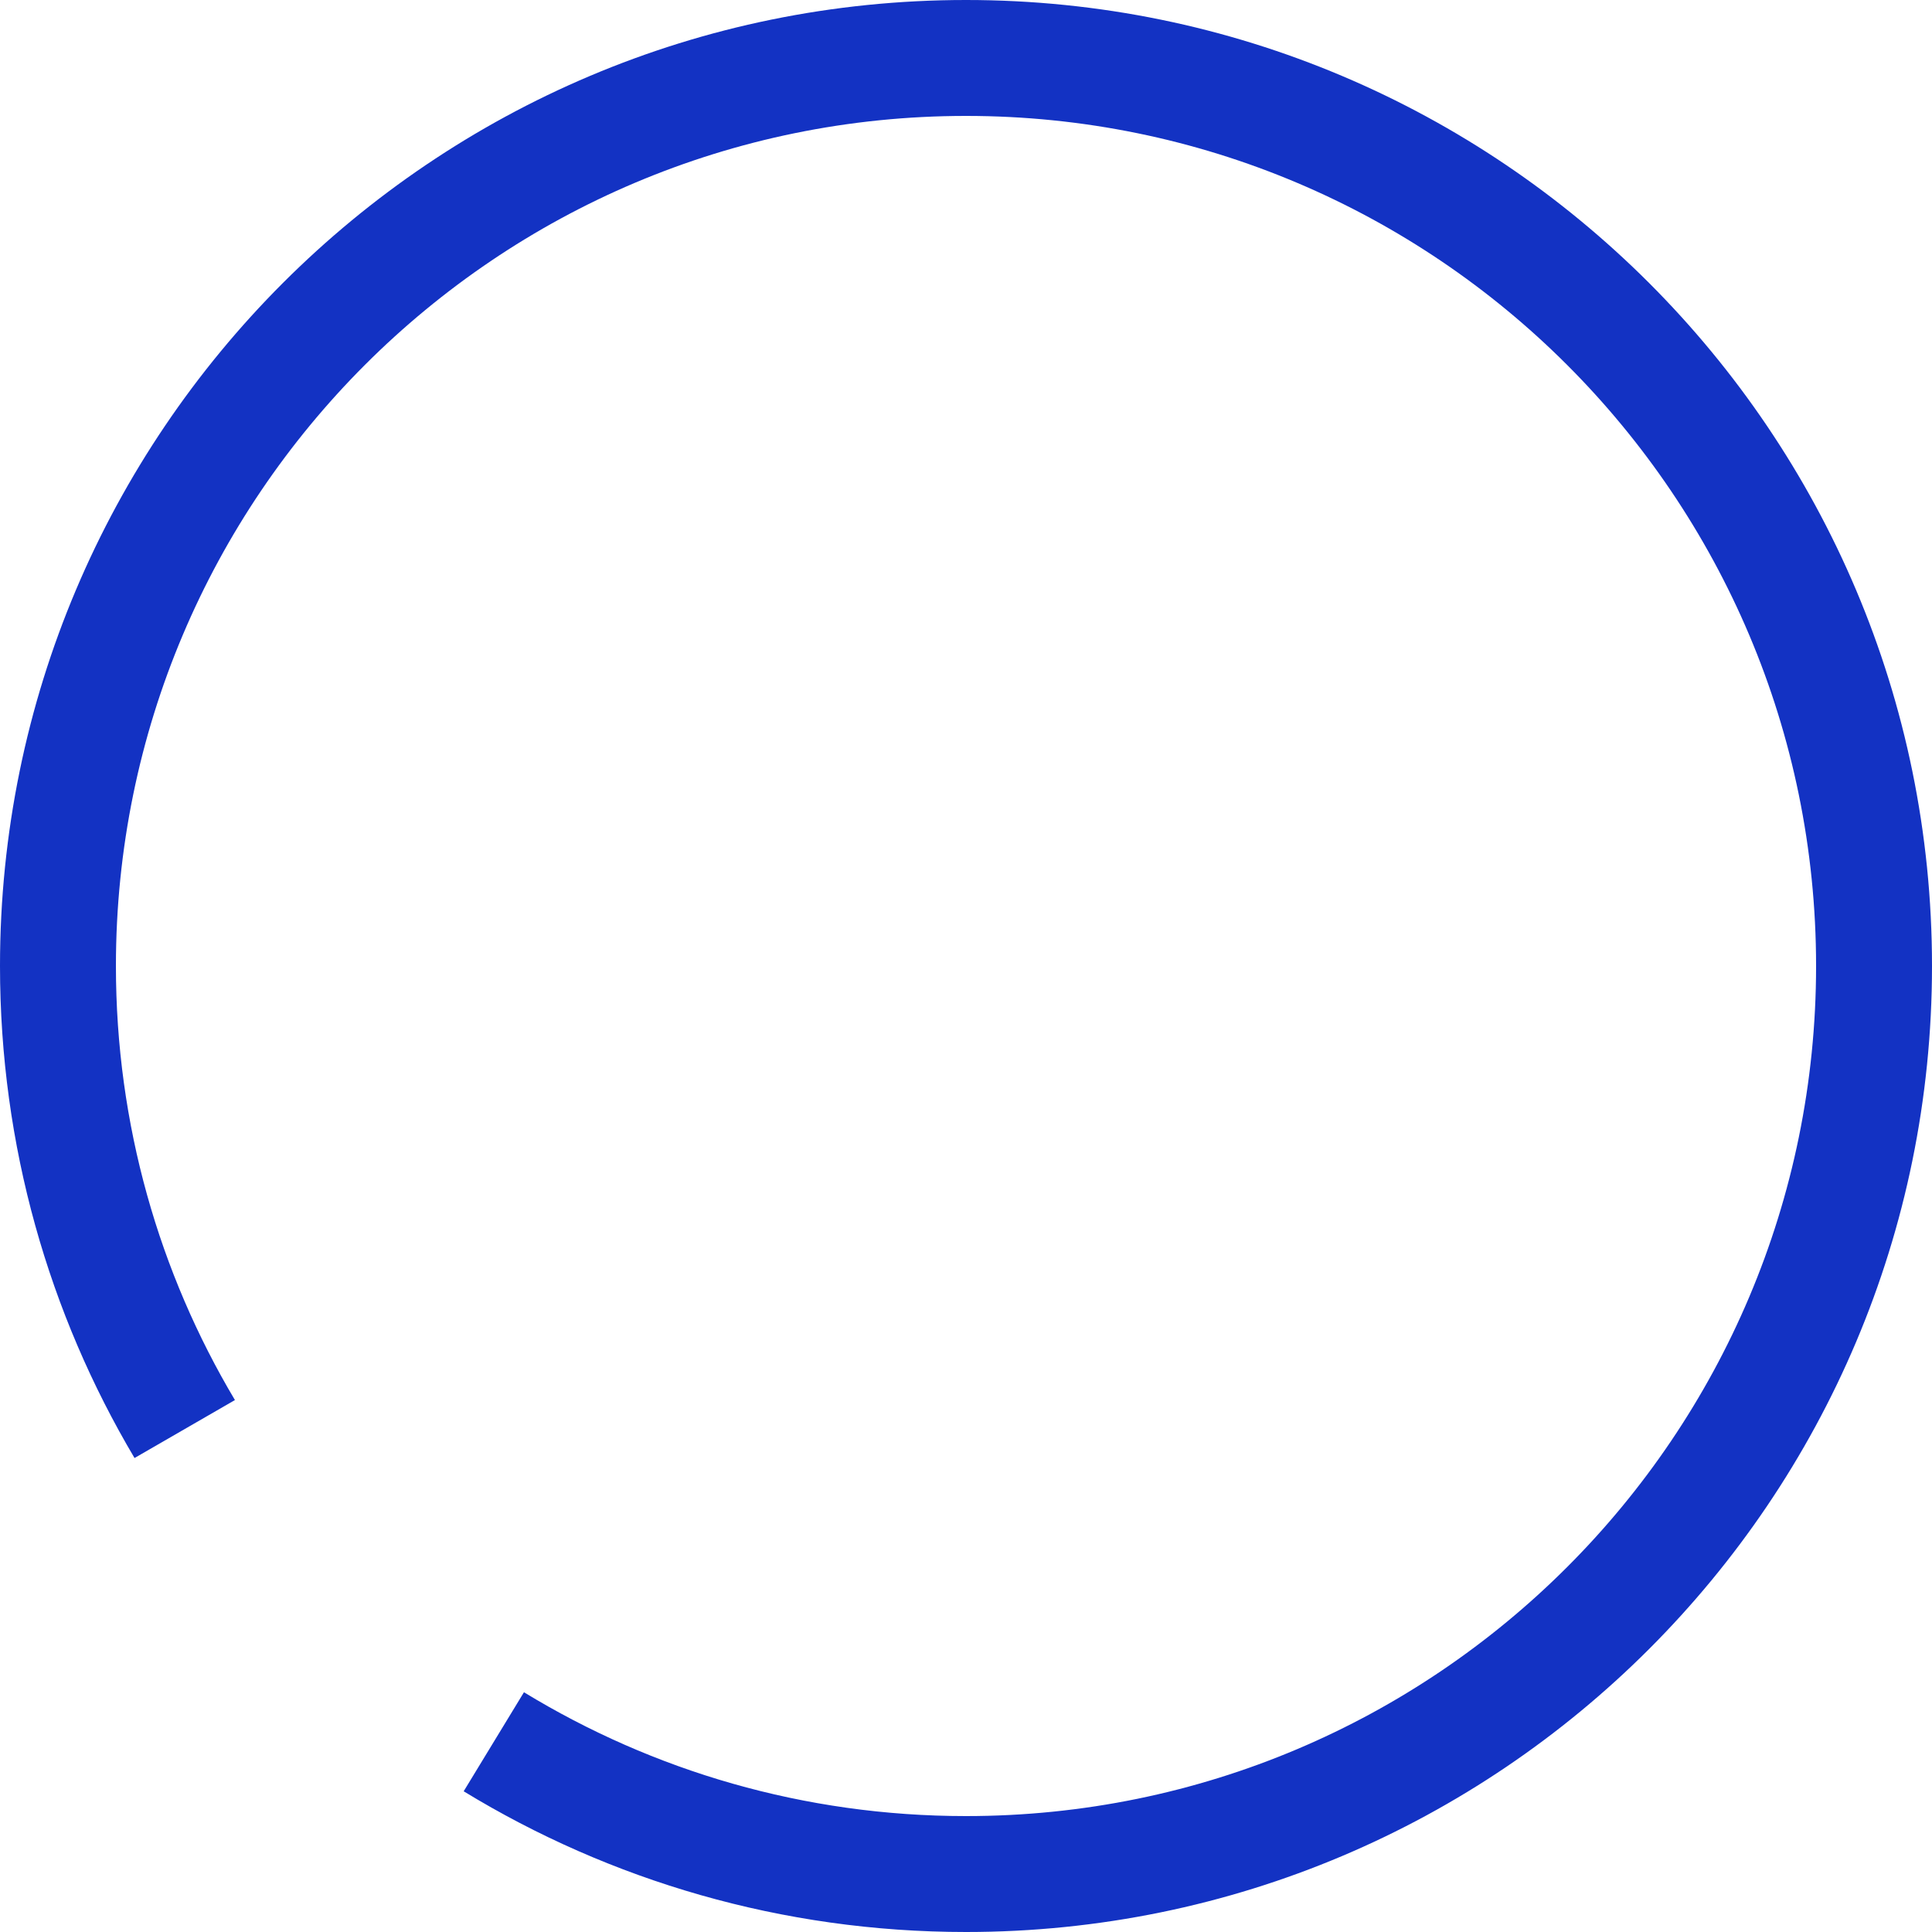 <?xml version="1.0" encoding="UTF-8"?>
<svg width="30px" height="30px" viewBox="0 0 30 30" version="1.1" xmlns="http://www.w3.org/2000/svg" xmlns:xlink="http://www.w3.org/1999/xlink">
    <!-- Generator: Sketch 52.5 (67469) - http://www.bohemiancoding.com/sketch -->
    <title>loading</title>
    <desc>Created with Sketch.</desc>
    <g id="Page-1" stroke="none" stroke-width="1" fill="none" fill-rule="evenodd">
        <g id="loading" fill="#1332C3">
            <path d="M7.2,27.815 L8.136,26.277 C10.136,27.497 12.486,28.2 15,28.2 C22.29,28.2 28.2,22.29 28.2,15 C28.2,7.71 22.29,1.8 15,1.8 C7.71,1.8 1.8,7.71 1.8,15 C1.8,17.463 2.474,19.768 3.648,21.74 L2.089,22.64 C0.762,20.403 0,17.79 0,15 C0,6.716 6.716,0 15,0 C23.284,0 30,6.716 30,15 C30,23.284 23.284,30 15,30 C12.143,30 9.473,29.201 7.2,27.815 Z" id="Combined-Shape"></path>
        </g>
    </g>
</svg>